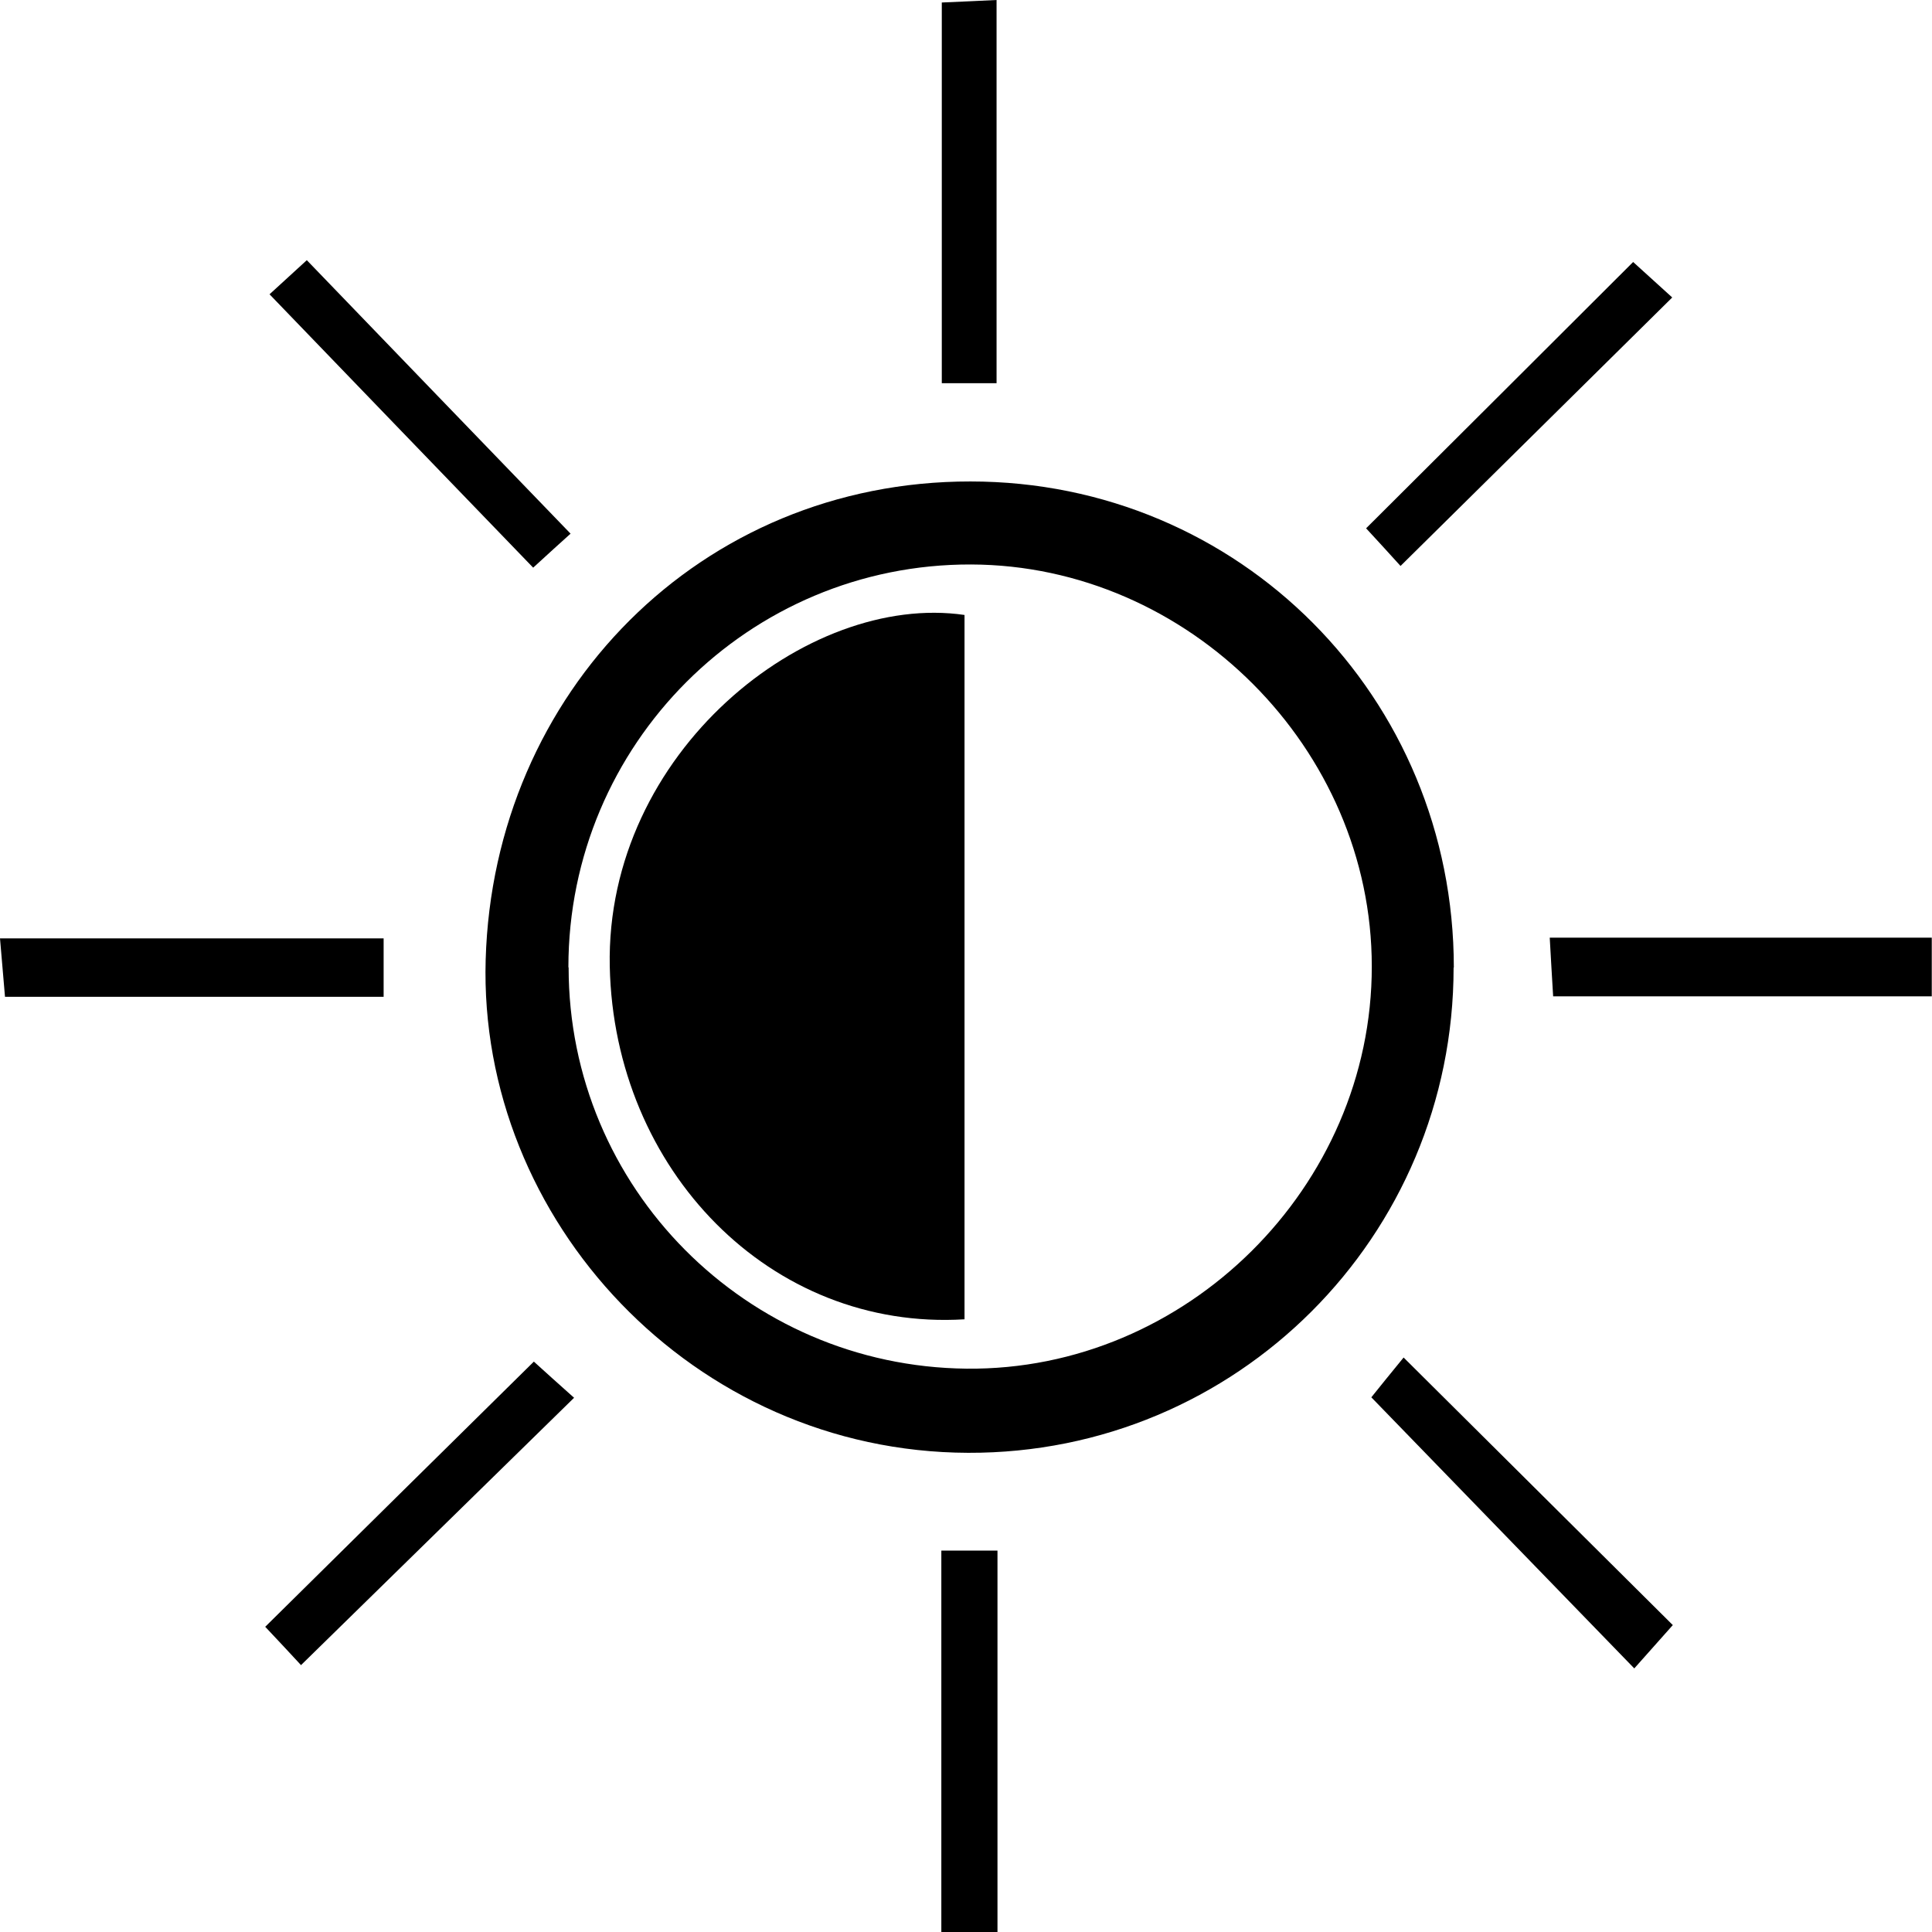 <svg width="500" height="500" viewBox="0 0 500 500" fill="none" xmlns="http://www.w3.org/2000/svg">
<g clip-path="url(#clip0_15_187)">
<path d="M376.191 250.382C376.191 320.129 319.962 376.221 250.559 375.986C179.391 375.75 123.75 315.774 125.691 248.381C127.691 179.223 181.273 124.544 251.147 124.602C320.786 124.602 376.25 180.4 376.25 250.441L376.191 250.382ZM147.159 250.382C147.159 307.357 193.095 353.619 250.147 354.208C307.023 354.797 355.076 307.122 355.017 250.088C355.017 193.761 307.611 146.262 251.323 146.086C193.801 145.909 147.1 192.642 147.1 250.323L147.159 250.382Z" fill="black"/>
<path d="M362.428 146.439C359.605 143.32 356.546 139.965 353.547 136.727C376.956 113.42 399.247 91.171 422.656 67.805C425.715 70.571 429.067 73.632 432.773 76.986C409.305 100.177 386.719 122.484 362.487 146.439H362.428Z" fill="black"/>
<path d="M77.873 430.9C74.991 427.781 71.815 424.367 68.639 421.012C91.93 397.999 114.398 375.809 138.16 352.384C140.925 354.915 144.63 358.211 148.571 361.742C124.809 384.991 102.164 407.181 77.873 430.959V430.9Z" fill="black"/>
<path d="M99.282 242.849V257.975H1.294C0.882 253.149 0.471 248.558 0 242.849H99.341H99.282Z" fill="black"/>
<path d="M243.618 401.295H258.146V500H243.618V401.295Z" fill="black"/>
<path d="M257.911 99.176H243.736V0.647C248.324 0.471 252.617 0.235 257.911 0V99.176Z" fill="black"/>
<path d="M499.941 242.672V257.857H401.953C401.658 252.796 401.364 248.205 401.07 242.672H500H499.941Z" fill="black"/>
<path d="M147.63 138.14C145.159 140.377 141.748 143.437 137.984 146.91C115.104 123.19 92.871 100.176 69.756 76.162C71.991 74.102 75.403 70.983 79.402 67.334C102.047 90.818 123.926 113.537 147.688 138.14H147.63Z" fill="black"/>
<path d="M432.949 420.541C429.479 424.426 426.42 427.898 422.95 431.783C400.071 408.181 378.191 385.638 354.899 361.624C356.723 359.329 359.84 355.503 363.251 351.324C387.013 374.926 409.599 397.41 432.949 420.6V420.541Z" fill="black"/>
<path d="M249.618 159.152V341.436C199.447 344.497 158.923 302.825 157.805 250.088C156.687 194.703 208.917 153.208 249.618 159.152Z" fill="black"/>
</g>
<defs>
<clipPath id="clip0_15_187">
<rect width="500" height="500" fill="white"/>
</clipPath>
</defs>
</svg>
